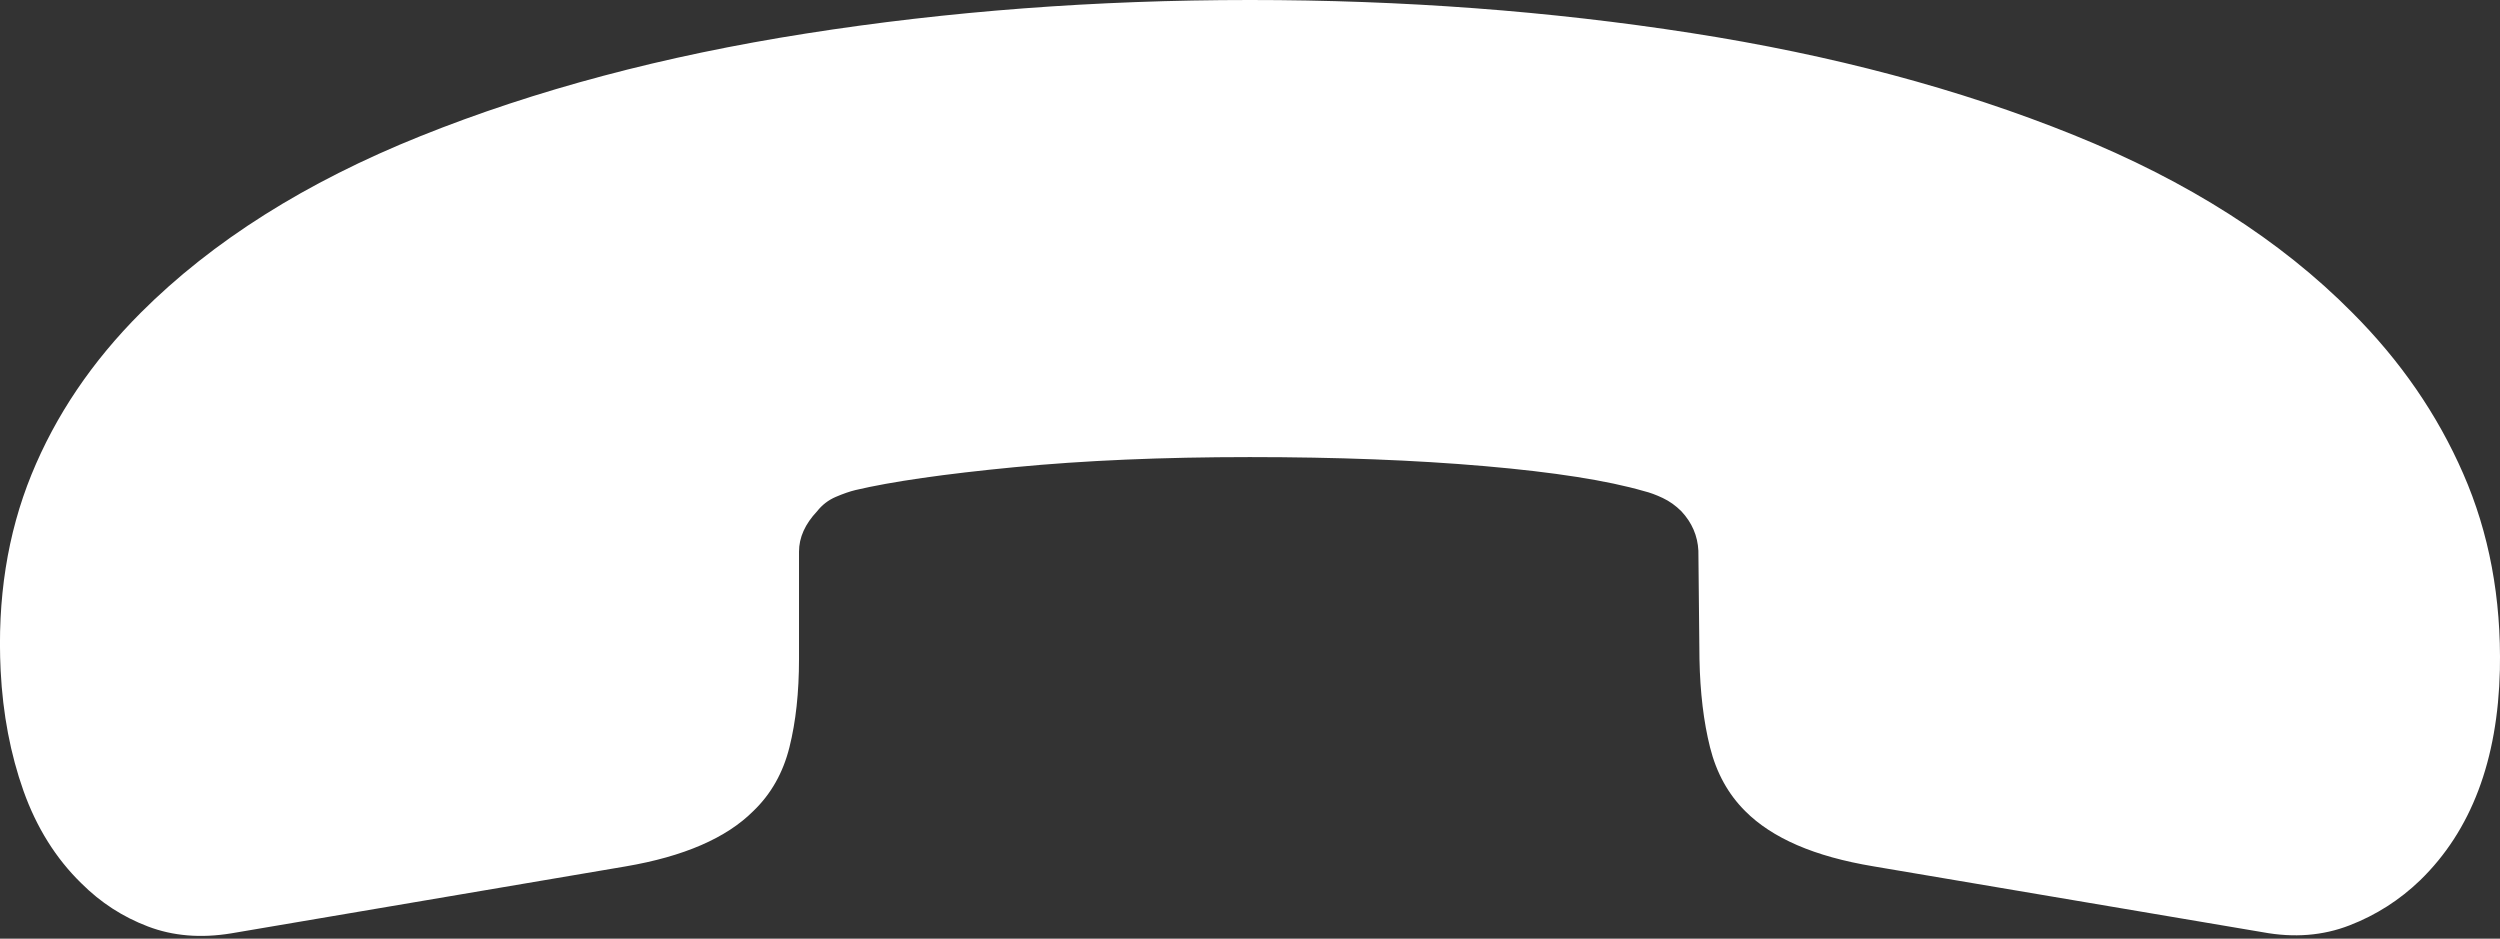 <?xml version="1.0" encoding="UTF-8"?>
<!--Generator: Apple Native CoreSVG 175.5-->
<!DOCTYPE svg
PUBLIC "-//W3C//DTD SVG 1.1//EN"
       "http://www.w3.org/Graphics/SVG/1.1/DTD/svg11.dtd">
<svg version="1.1" xmlns="http://www.w3.org/2000/svg" xmlns:xlink="http://www.w3.org/1999/xlink" width="22.966" height="8.623">
 <rect width="100%" height="100%" fill="#333333" stroke="none"/>
 <g>
  <rect height="8.623" opacity="0" width="22.966" x="0" y="0"/>
  <path d="M11.481 0Q9.362 0 7.404 0.308Q5.446 0.615 3.864 1.25Q2.282 1.885 1.295 2.871Q0.621 3.545 0.289 4.36Q-0.043 5.176 0.006 6.162Q0.036 6.758 0.216 7.266Q0.397 7.773 0.748 8.115Q1.012 8.379 1.359 8.511Q1.705 8.643 2.125 8.574L5.748 7.959Q6.549 7.822 6.92 7.451Q7.164 7.217 7.252 6.865Q7.34 6.514 7.34 6.055L7.34 5.068Q7.34 4.873 7.506 4.697Q7.575 4.609 7.677 4.565Q7.78 4.521 7.858 4.502Q8.356 4.385 9.318 4.292Q10.28 4.199 11.481 4.199Q12.682 4.199 13.639 4.282Q14.596 4.365 15.104 4.512Q15.182 4.531 15.275 4.575Q15.368 4.619 15.446 4.697Q15.592 4.854 15.602 5.059L15.612 6.055Q15.621 6.514 15.709 6.865Q15.797 7.217 16.032 7.451Q16.217 7.637 16.51 7.764Q16.803 7.891 17.213 7.959L20.788 8.564Q21.217 8.643 21.583 8.501Q21.95 8.359 22.233 8.086Q22.936 7.402 22.965 6.152Q22.985 5.166 22.628 4.351Q22.272 3.535 21.608 2.871Q20.622 1.875 19.049 1.24Q17.477 0.605 15.534 0.303Q13.59 0 11.481 0Z" fill="#ffffff"/>
 </g>
</svg>
